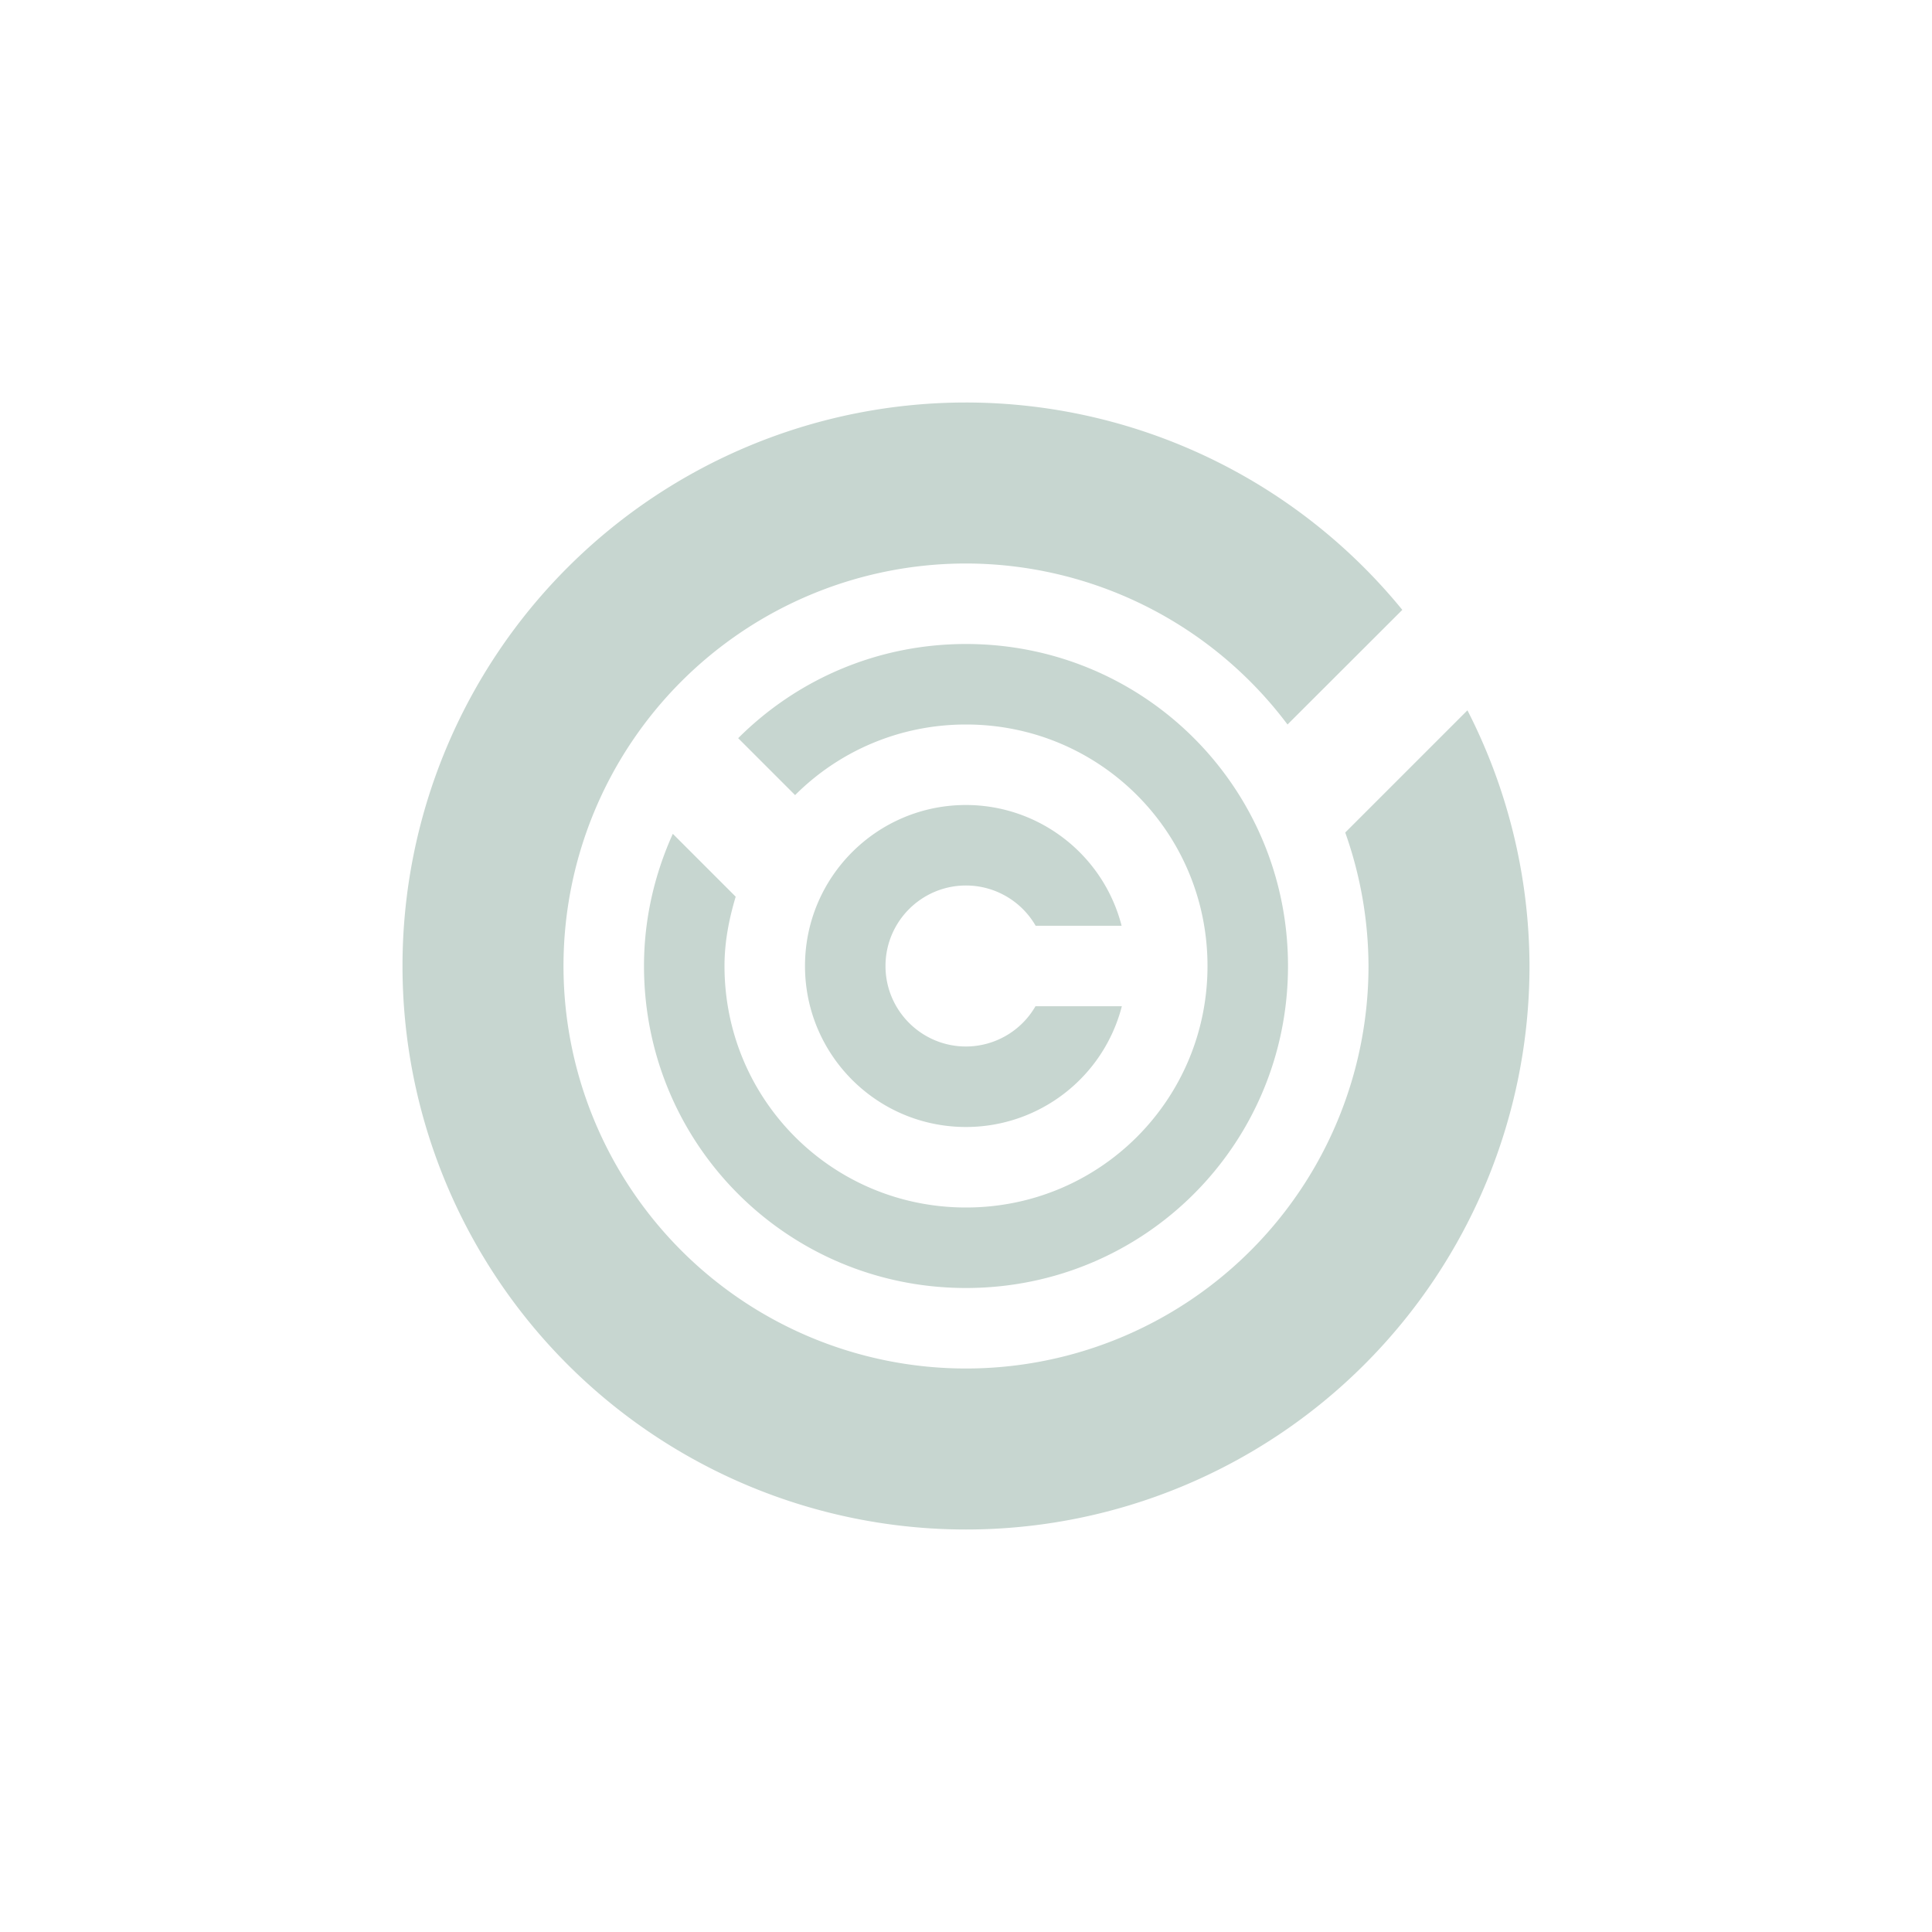 <svg xmlns="http://www.w3.org/2000/svg" width="24" height="24" version="1.1">
 <defs>
  <style id="current-color-scheme" type="text/css">
   .ColorScheme-Text { color:#c7d6d0; } .ColorScheme-Highlight { color:#4285f4; } .ColorScheme-NeutralText { color:#ff9800; } .ColorScheme-PositiveText { color:#4caf50; } .ColorScheme-NegativeText { color:#f44336; }
  </style>
 </defs>
 <path style="fill:currentColor" class="ColorScheme-Text" d="m 12,5 a 7,7 0 0 0 -7,7 7,7 0 0 0 7,7 7,7 0 0 0 7,-7 7,7 0 0 0 -0.771,-3.176 l -1.518,1.518 A 5,5 0 0 1 17,12 5,5 0 0 1 12,17 5,5 0 0 1 7,12 5,5 0 0 1 12,7 5,5 0 0 1 15.994,9 L 17.42,7.576 A 7,7 0 0 0 12,5 Z m 0,3 C 10.892,8 9.893,8.447 9.17,9.17 L 9.877,9.877 C 10.419,9.335 11.169,9 12,9 c 1.662,0 3,1.338 3,3 0,1.662 -1.338,3 -3,3 -1.662,0 -3,-1.338 -3,-3 0,-0.302 0.057,-0.587 0.139,-0.861 l -0.781,-0.781 C 8.132,10.859 8,11.413 8,12 c 0,2.216 1.784,4 4,4 2.216,0 4,-1.784 4,-4 0,-2.216 -1.784,-4 -4,-4 z m 0,2 c -1.105,0 -2,0.895 -2,2 0,1.105 0.895,2 2,2 0.912,-4.31e-4 1.708,-0.617 1.936,-1.5 H 12.863 C 12.685,12.809 12.356,12.999 12,13 c -0.552,0 -1,-0.448 -1,-1 0,-0.552 0.448,-1 1,-1 0.357,2.82e-4 0.687,0.191 0.865,0.5 h 1.068 C 13.706,10.618 12.911,10.001 12,10 Z"/>
</svg>
